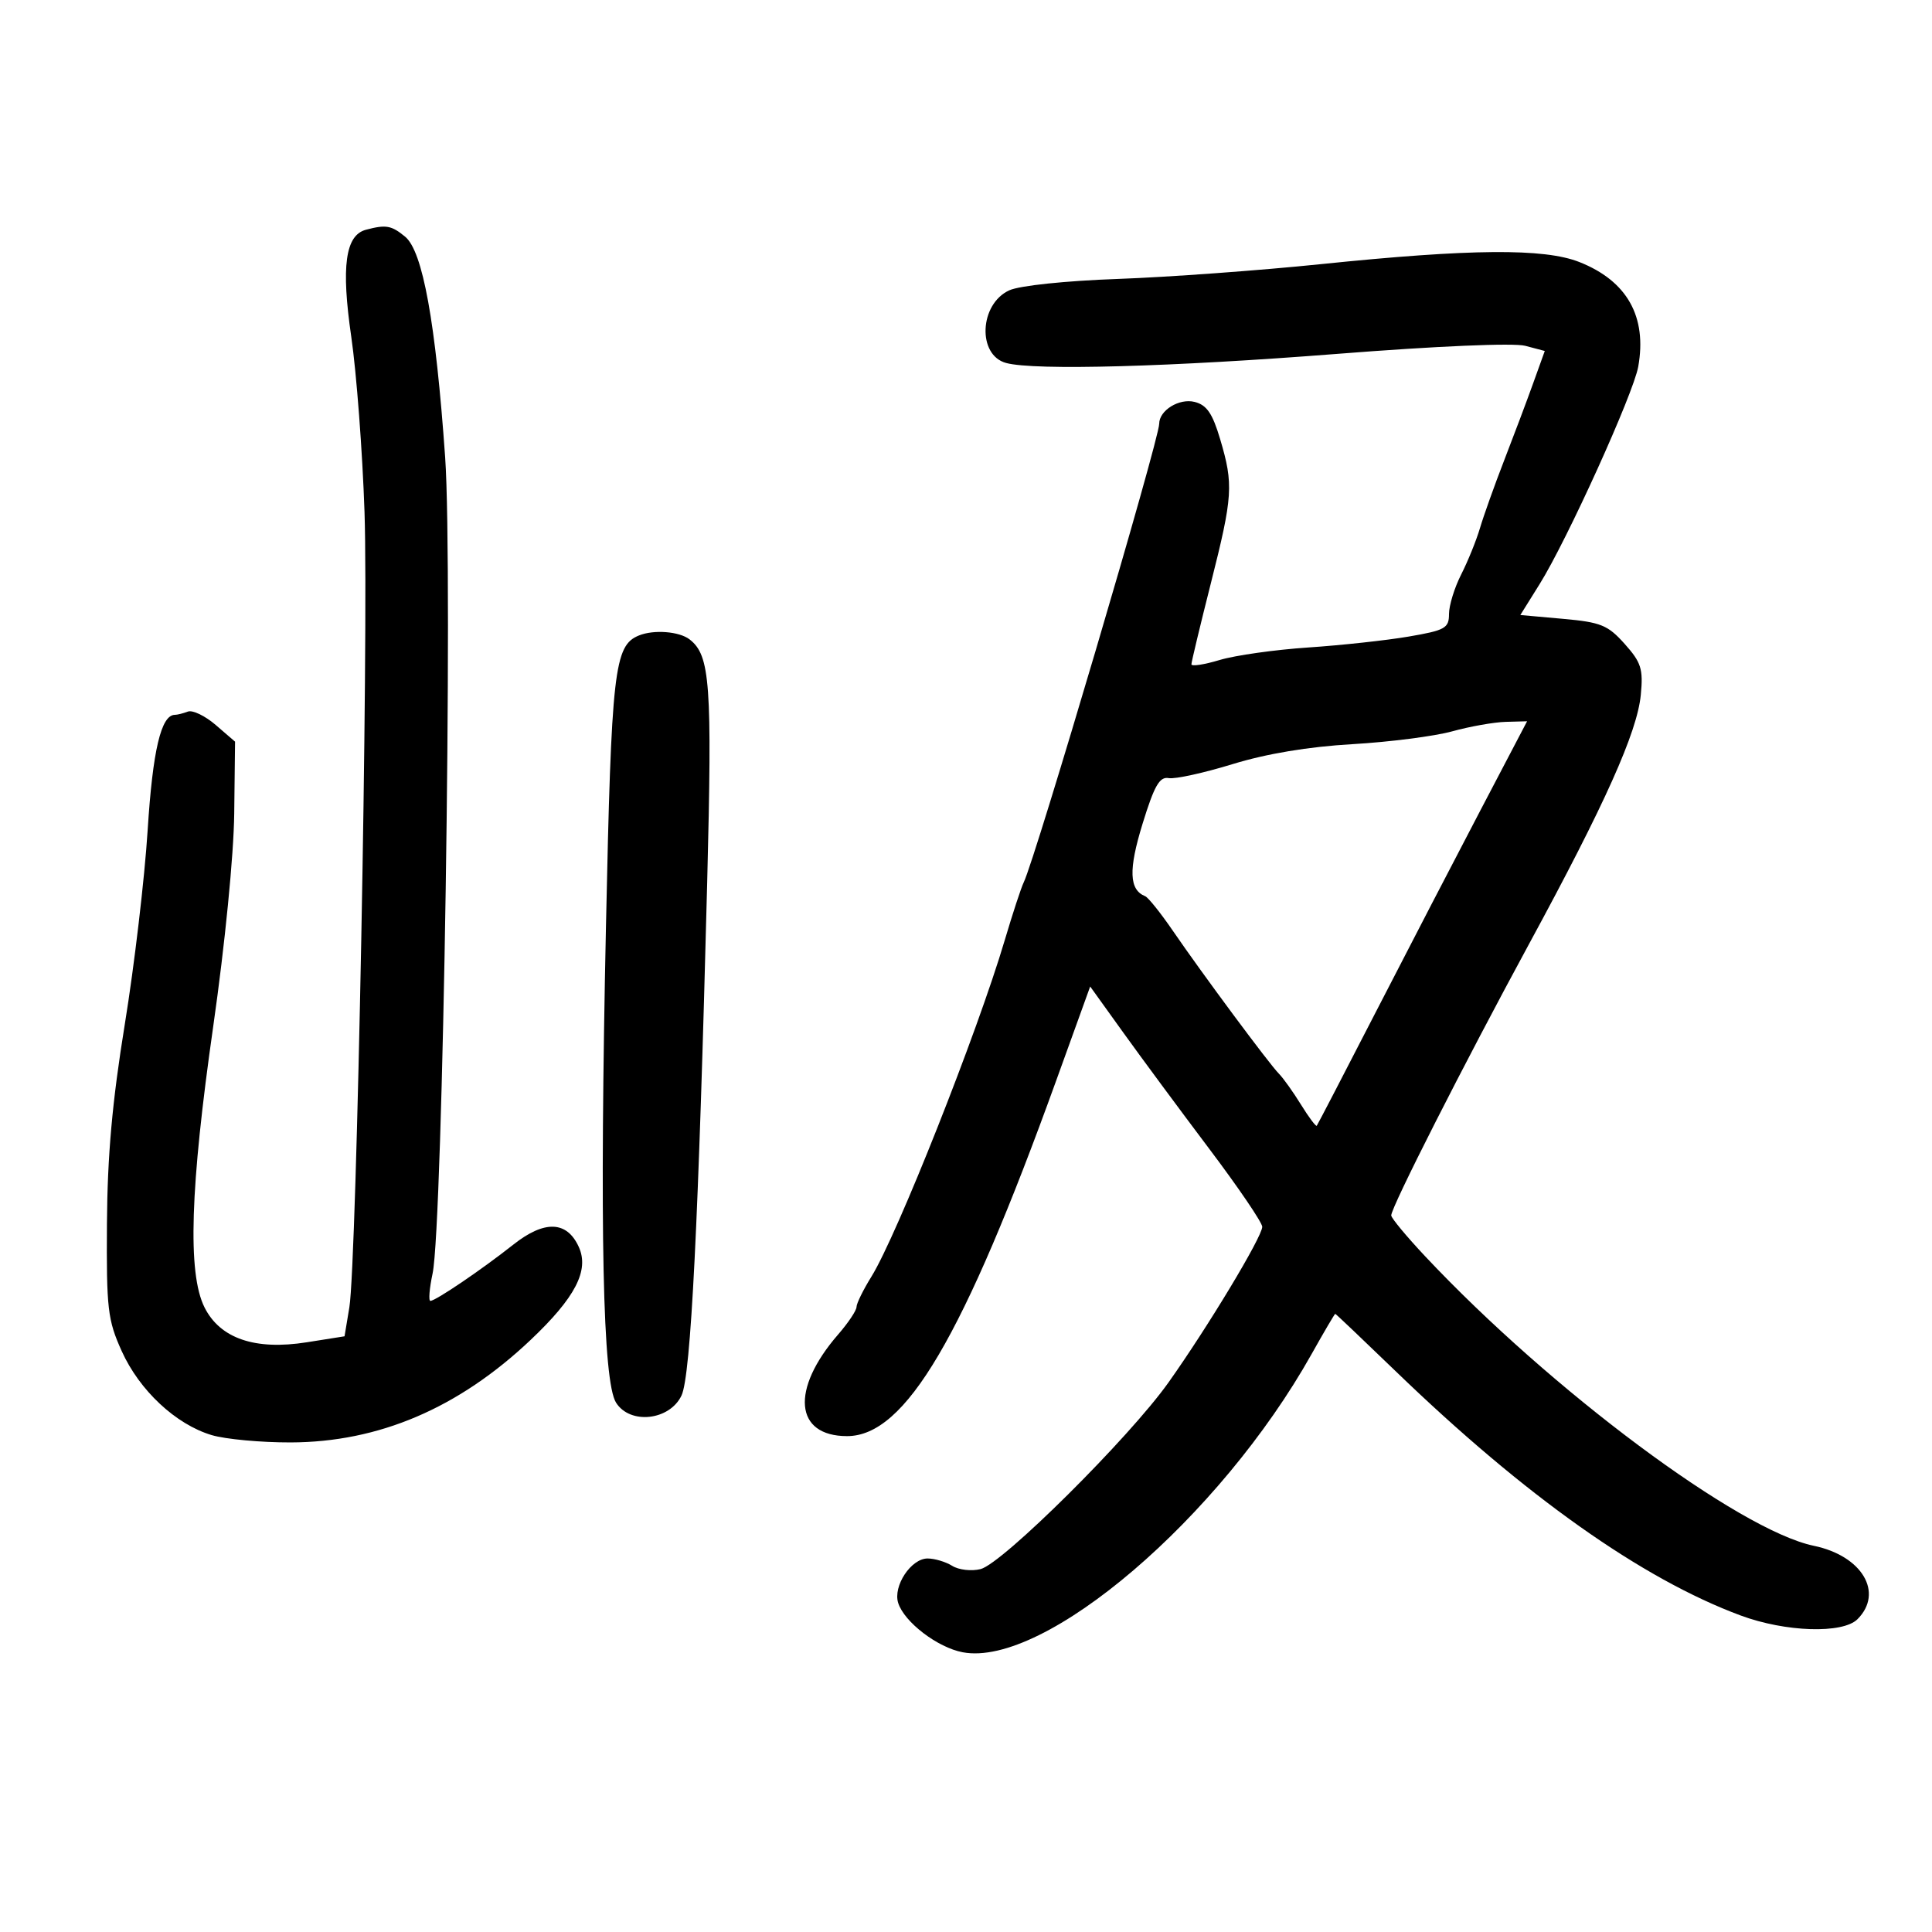 <svg xmlns="http://www.w3.org/2000/svg" width="300" height="300" viewBox="0 0 300 300" version="1.1">
	<path d="M 56.827 35.674 C 53.620 36.523, 52.956 41.361, 54.546 52.306 C 55.360 57.913, 56.286 70.150, 56.602 79.500 C 57.252 98.702, 55.395 196.095, 54.248 203 L 53.500 207.500 47.634 208.429 C 39.604 209.702, 34.172 207.845, 31.752 203 C 29.105 197.702, 29.520 184.447, 33.120 159.298 C 34.928 146.669, 36.295 132.803, 36.370 126.333 L 36.500 115.165 33.500 112.577 C 31.850 111.154, 29.901 110.217, 29.168 110.495 C 28.436 110.773, 27.531 111, 27.159 111 C 25.015 111, 23.712 116.512, 22.928 128.906 C 22.456 136.383, 20.861 149.925, 19.386 159 C 17.429 171.040, 16.678 179.419, 16.607 190 C 16.519 203.254, 16.716 204.955, 18.897 209.794 C 21.651 215.902, 27.290 221.171, 32.858 222.839 C 34.989 223.478, 40.505 223.991, 45.116 223.979 C 58.822 223.944, 71.189 218.665, 82.386 208.070 C 89.341 201.489, 91.531 197.260, 89.871 193.617 C 88.024 189.561, 84.540 189.441, 79.705 193.266 C 74.813 197.136, 67.643 202, 66.831 202 C 66.521 202, 66.676 200.088, 67.173 197.750 C 68.779 190.205, 70.346 88.367, 69.123 71 C 67.647 50.023, 65.646 39.004, 62.906 36.750 C 60.775 34.997, 59.944 34.850, 56.827 35.674 M 205.096 41.018 C 195.524 42.003, 181.349 43.036, 173.596 43.312 C 165.464 43.602, 158.326 44.349, 156.726 45.079 C 152.066 47.202, 151.723 55.157, 156.239 56.367 C 160.683 57.558, 181.923 56.972, 207.652 54.948 C 223.059 53.737, 235.050 53.222, 236.837 53.696 L 239.872 54.500 238.074 59.500 C 237.086 62.250, 235.055 67.650, 233.561 71.500 C 232.067 75.350, 230.380 80.075, 229.811 82 C 229.242 83.925, 227.926 87.170, 226.888 89.210 C 225.850 91.251, 225 94.012, 225 95.347 C 225 97.543, 224.406 97.875, 218.750 98.844 C 215.313 99.433, 208.282 100.197, 203.128 100.542 C 197.973 100.887, 191.785 101.762, 189.378 102.487 C 186.970 103.211, 185.001 103.511, 185.003 103.152 C 185.004 102.793, 186.354 97.164, 188.003 90.643 C 191.444 77.029, 191.560 75.249, 189.464 68.192 C 188.274 64.182, 187.382 62.883, 185.494 62.409 C 183.100 61.808, 180 63.723, 180 65.803 C 180 68.221, 160.771 133.314, 158.968 137 C 158.565 137.825, 157.235 141.875, 156.013 146 C 151.768 160.335, 139.283 191.839, 135.316 198.230 C 134.042 200.282, 133 202.404, 133 202.945 C 133 203.487, 131.716 205.409, 130.147 207.215 C 122.730 215.753, 123.368 223, 131.537 223 C 140.591 223, 149.593 207.699, 163.988 167.841 L 169.282 153.183 174.424 160.341 C 177.253 164.279, 183.264 172.407, 187.783 178.405 C 192.303 184.402, 196 189.843, 196 190.495 C 196 192.044, 187.590 206.008, 181.436 214.678 C 175.345 223.259, 155.674 242.793, 152.261 243.649 C 150.851 244.003, 148.872 243.777, 147.863 243.146 C 146.853 242.516, 145.131 242, 144.037 242 C 141.469 242, 138.638 246.283, 139.471 248.907 C 140.415 251.884, 145.584 255.831, 149.497 256.565 C 162.193 258.947, 189.424 235.665, 203.669 210.250 C 205.596 206.813, 207.246 204.004, 207.336 204.010 C 207.426 204.015, 211.632 208.010, 216.681 212.886 C 236.778 232.292, 254.946 245.160, 270.288 250.852 C 277.252 253.437, 286.138 253.719, 288.429 251.429 C 292.547 247.310, 289.147 241.587, 281.657 240.033 C 270.029 237.619, 240.822 215.863, 221.280 195.058 C 218.408 192.001, 216.046 189.156, 216.030 188.735 C 215.983 187.535, 227.330 165.187, 237.474 146.500 C 249.219 124.865, 254.224 113.700, 254.783 107.893 C 255.170 103.875, 254.850 102.863, 252.279 99.986 C 249.664 97.060, 248.582 96.620, 242.704 96.093 L 236.078 95.500 239.074 90.696 C 243.339 83.858, 253.628 61.169, 254.385 56.931 C 255.774 49.156, 252.650 43.611, 245.230 40.684 C 239.763 38.528, 228.351 38.623, 205.096 41.018 M 99.229 98.669 C 95.365 100.224, 94.940 103.960, 94.095 143.781 C 93.093 190.958, 93.593 214.533, 95.662 217.807 C 97.838 221.249, 103.971 220.579, 105.823 216.697 C 107.277 213.648, 108.467 189.881, 109.812 137 C 110.597 106.117, 110.281 101.763, 107.075 99.282 C 105.476 98.045, 101.543 97.738, 99.229 98.669 M 225.500 113.562 C 222.750 114.323, 215.775 115.219, 210 115.554 C 203.155 115.950, 196.675 117.030, 191.385 118.656 C 186.921 120.027, 182.466 121.003, 181.485 120.825 C 180.055 120.565, 179.245 121.978, 177.411 127.930 C 175.215 135.060, 175.329 138.170, 177.824 139.163 C 178.290 139.348, 180.214 141.750, 182.099 144.500 C 186.724 151.248, 197.083 165.209, 198.588 166.723 C 199.257 167.396, 200.800 169.558, 202.016 171.526 C 203.233 173.495, 204.336 174.969, 204.468 174.803 C 204.601 174.636, 208.760 166.625, 213.711 157 C 218.663 147.375, 225.956 133.313, 229.919 125.750 L 237.124 112 233.812 112.089 C 231.990 112.139, 228.250 112.801, 225.500 113.562" stroke="none" fill="black" fill-rule="evenodd"/>
</svg>